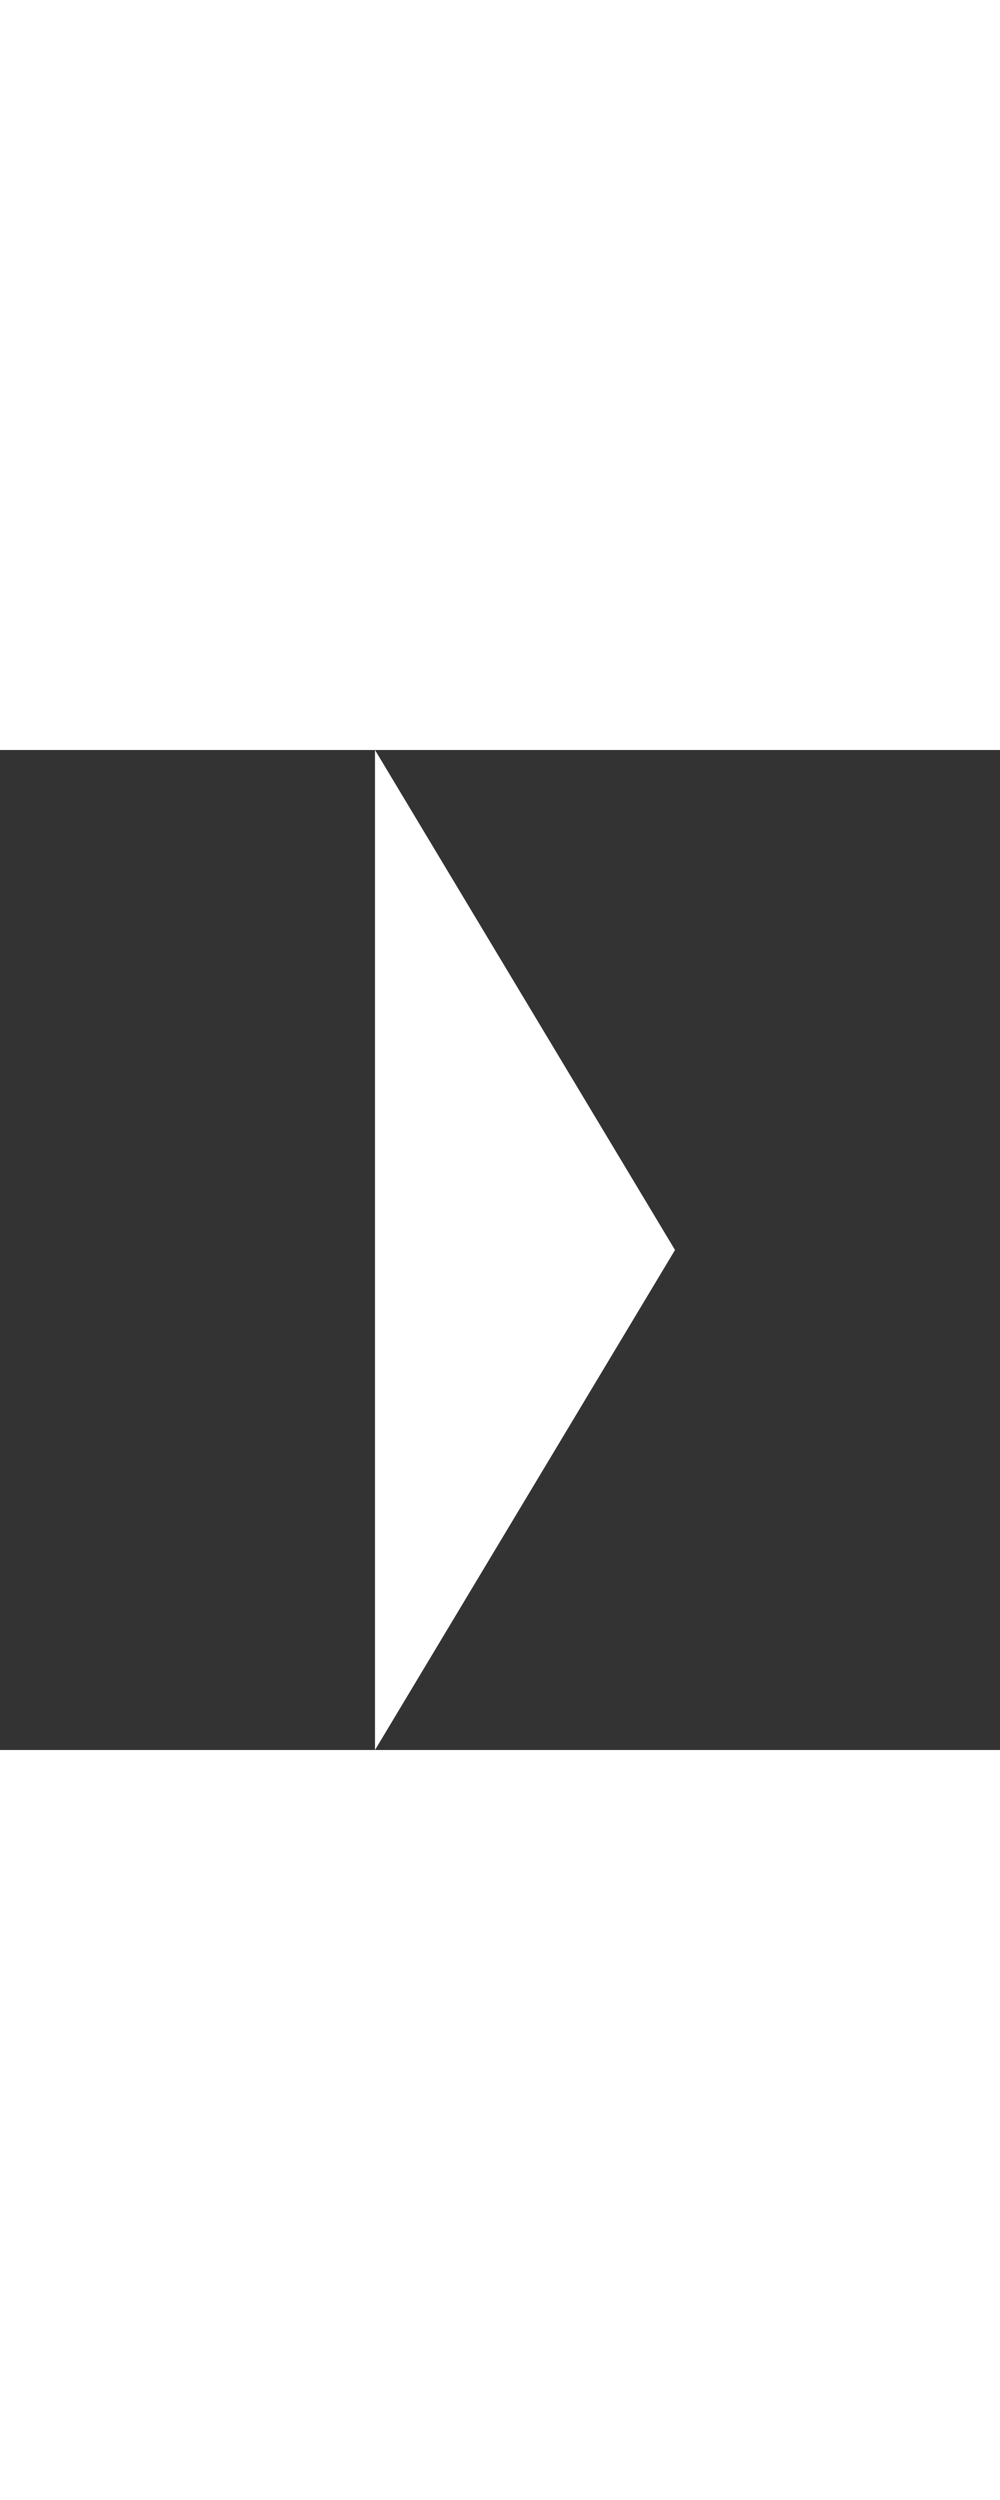 <?xml version="1.0" encoding="UTF-8" standalone="no"?>
<svg xmlns="http://www.w3.org/2000/svg" height="40" width="16" version="1.1" viewBox="0 0 1 1">
 <rect x="0" y="0" width="1" height="1" fill="#333333" stroke="none"/>
 <path fill="#ffffff" d="m0.375 0v1l0.3-0.5z"/>
 <path fill="#ffffff00" d="m0.375 0.5h-0.375"/>
</svg>
